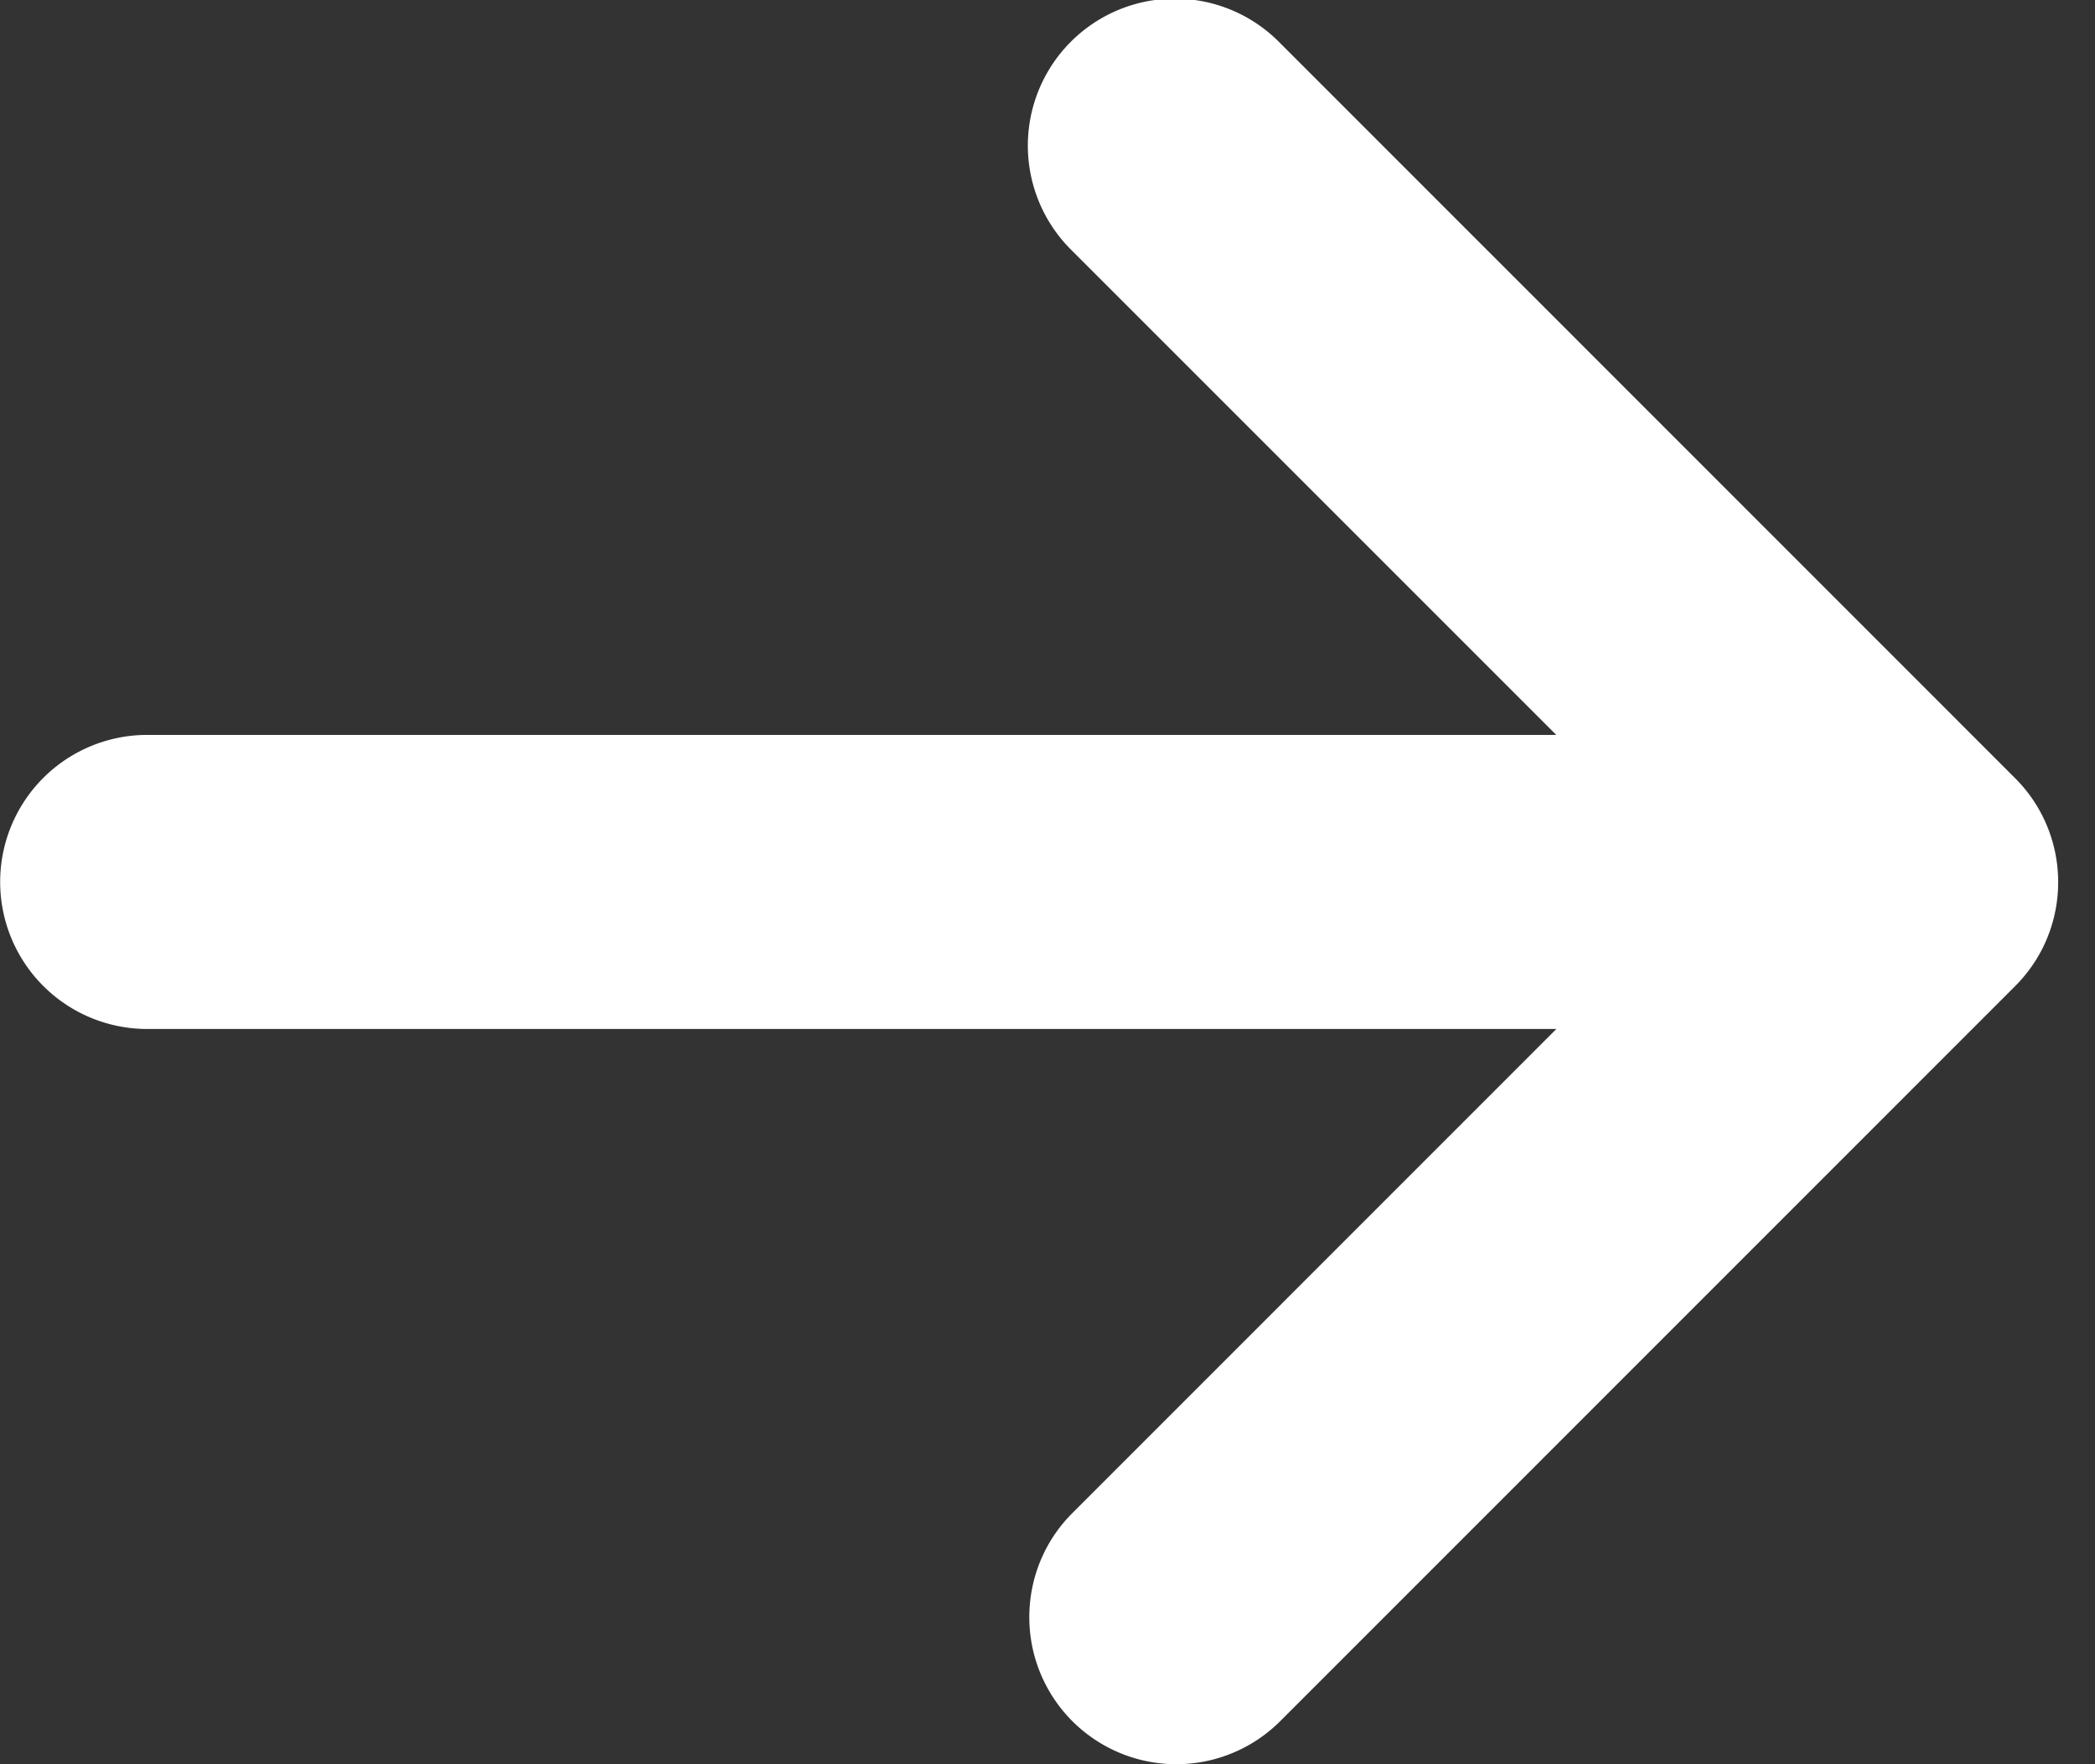 <svg xmlns="http://www.w3.org/2000/svg" width="19" height="16" viewBox="0 0 19 16">
    <rect x="0" y="0" width="19" height="16" fill="#333333" stroke="none"/>
    <path fill="#FFF" fill-rule="evenodd" d="M11.61 15.61l6.666-6.667c.52-.52.52-1.365 0-1.885L11.609.39a1.333 1.333 0 1 0-1.885 1.885l4.39 4.39H1.335a1.332 1.332 0 1 0 0 2.667h12.78l-4.39 4.391c-.26.26-.39.602-.39.943a1.333 1.333 0 0 0 2.276.943"/>
</svg>
